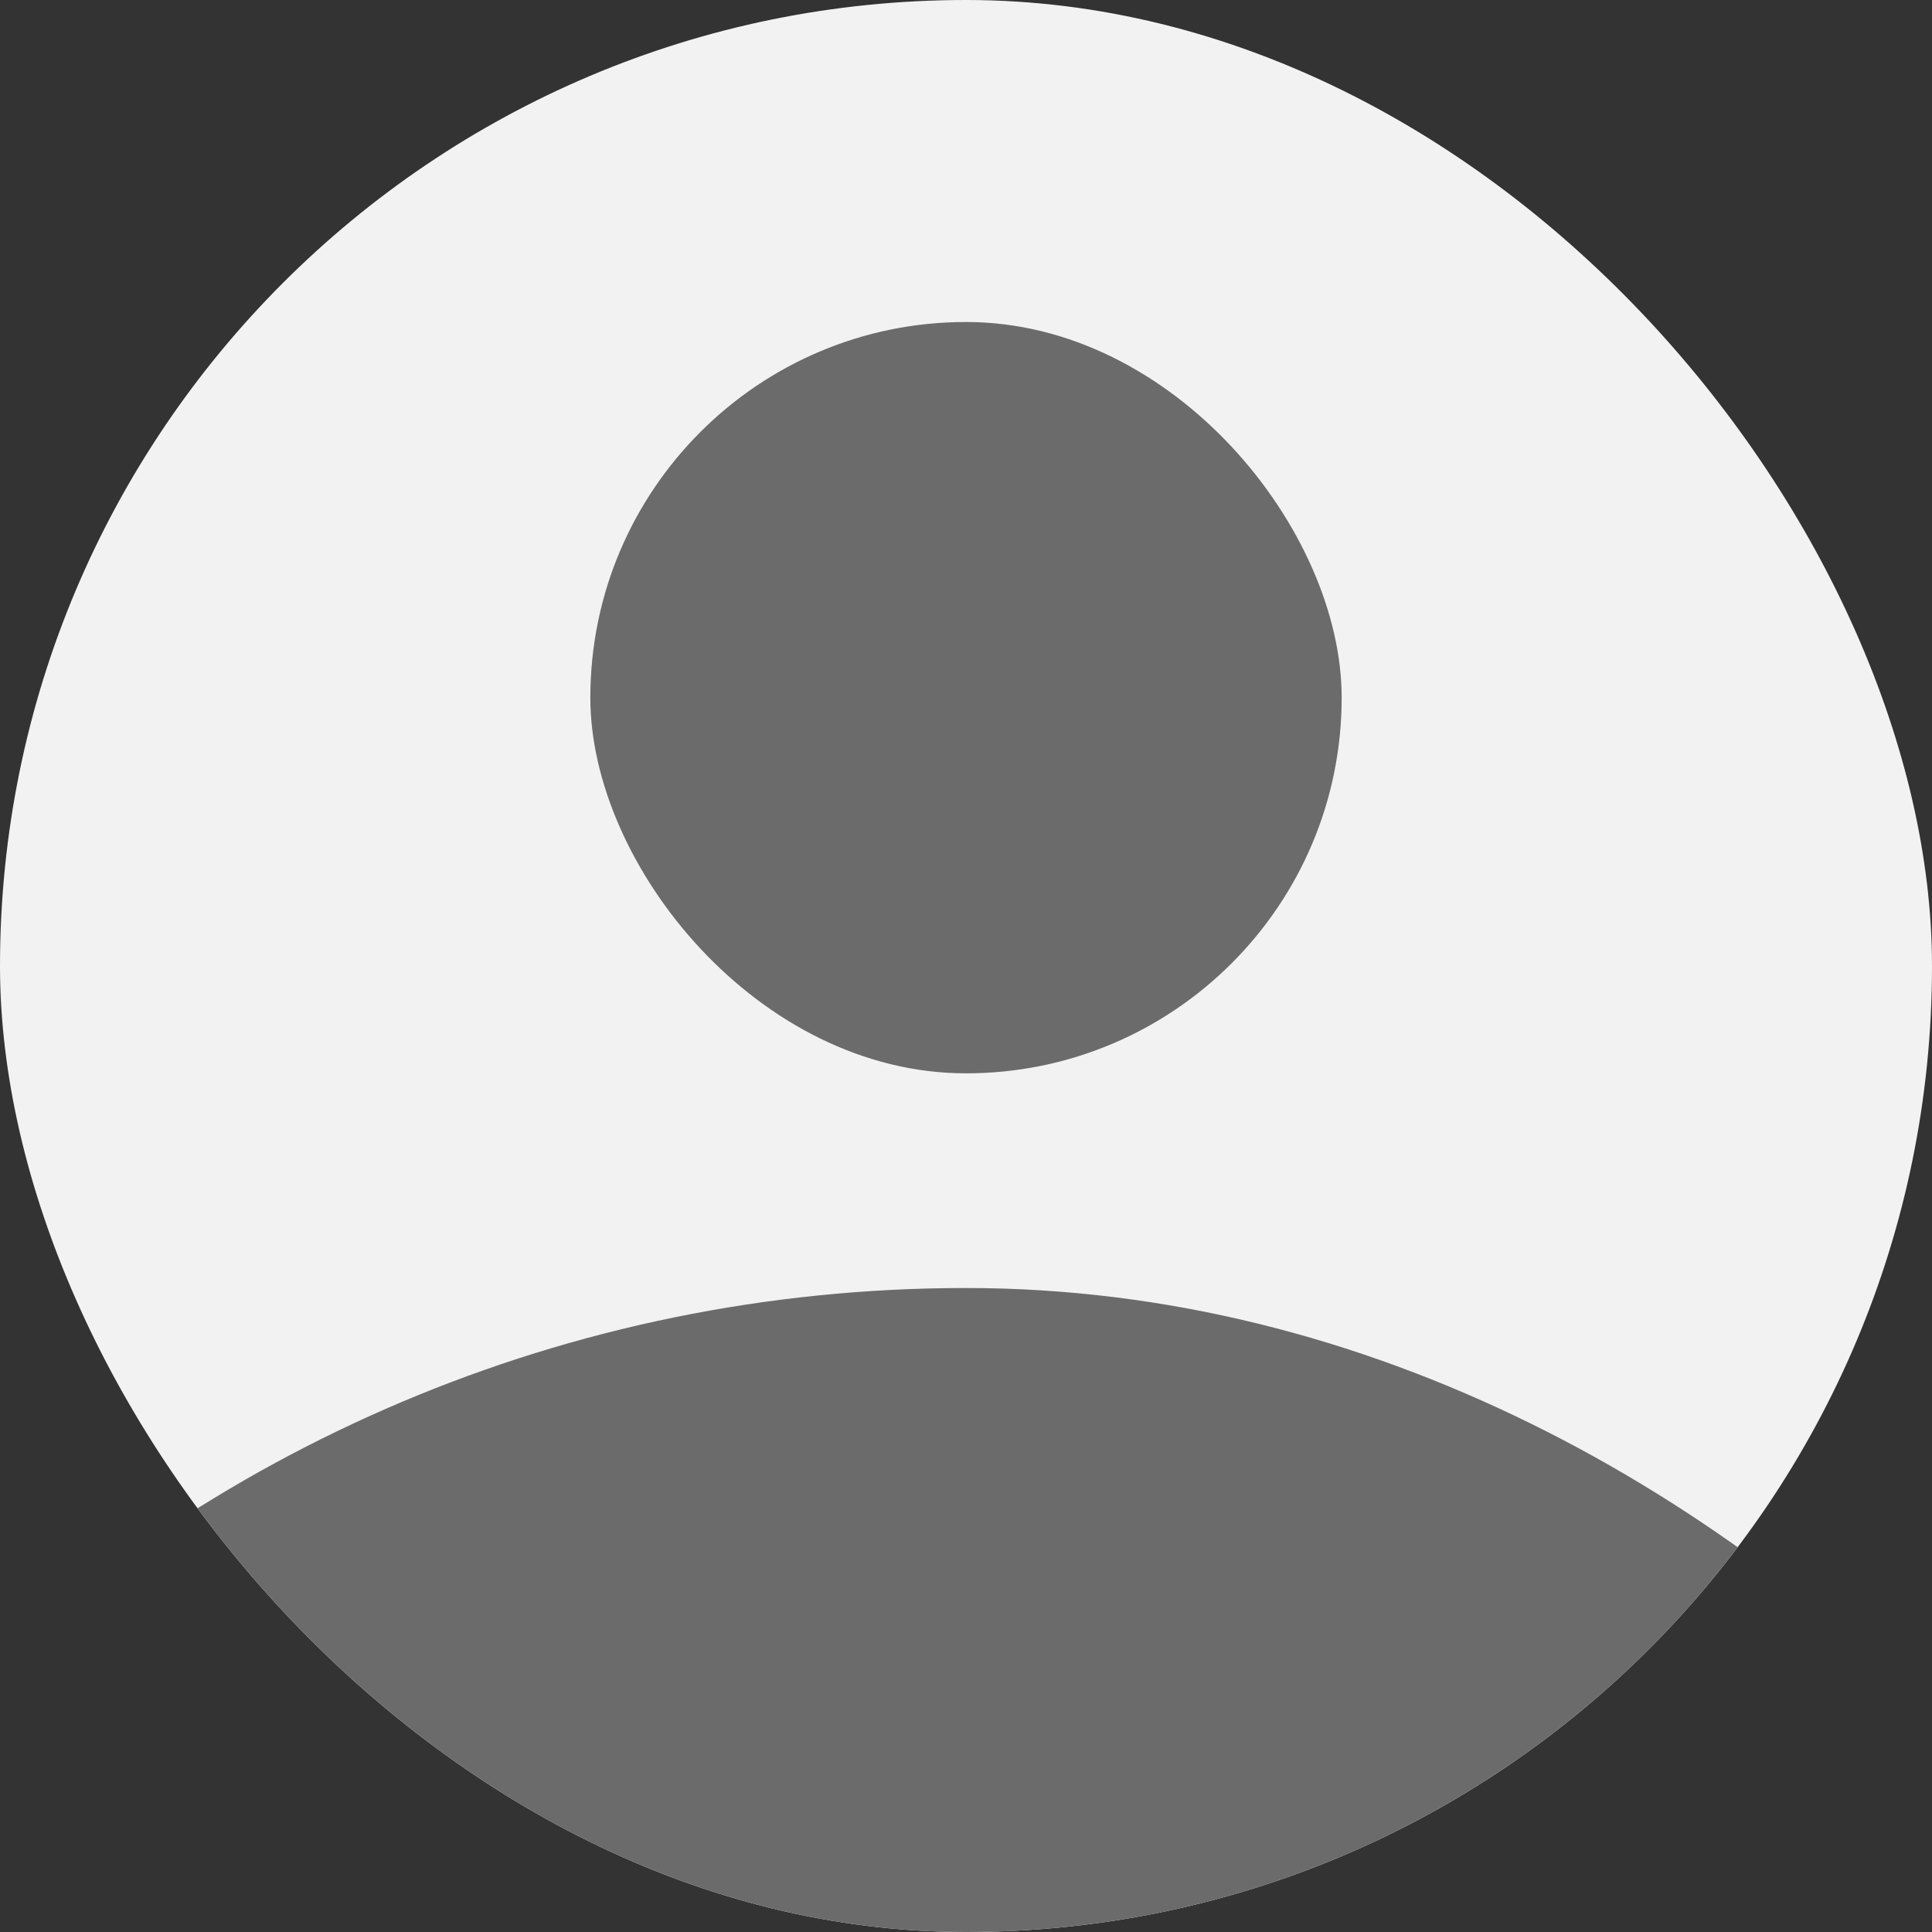 <svg width="36" height="36" viewBox="0 0 36 36" fill="none" xmlns="http://www.w3.org/2000/svg">
    <rect x="0" y="0" width="36" height="36" fill="#333333" stroke="none"/>
    <g clip-path="url(#pynqrfp4la)">
        <rect width="36" height="36" rx="18" fill="#F2F2F2"/>
        <rect x="11" y="6" width="14" height="14" rx="7" fill="#6C6B6B"/>
        <rect x="-9" y="24" width="54" height="54" rx="27" fill="#6C6B6B"/>
    </g>
    <defs>
        <clipPath id="pynqrfp4la">
            <rect width="36" height="36" rx="18" fill="#fff"/>
        </clipPath>
    </defs>
</svg>
